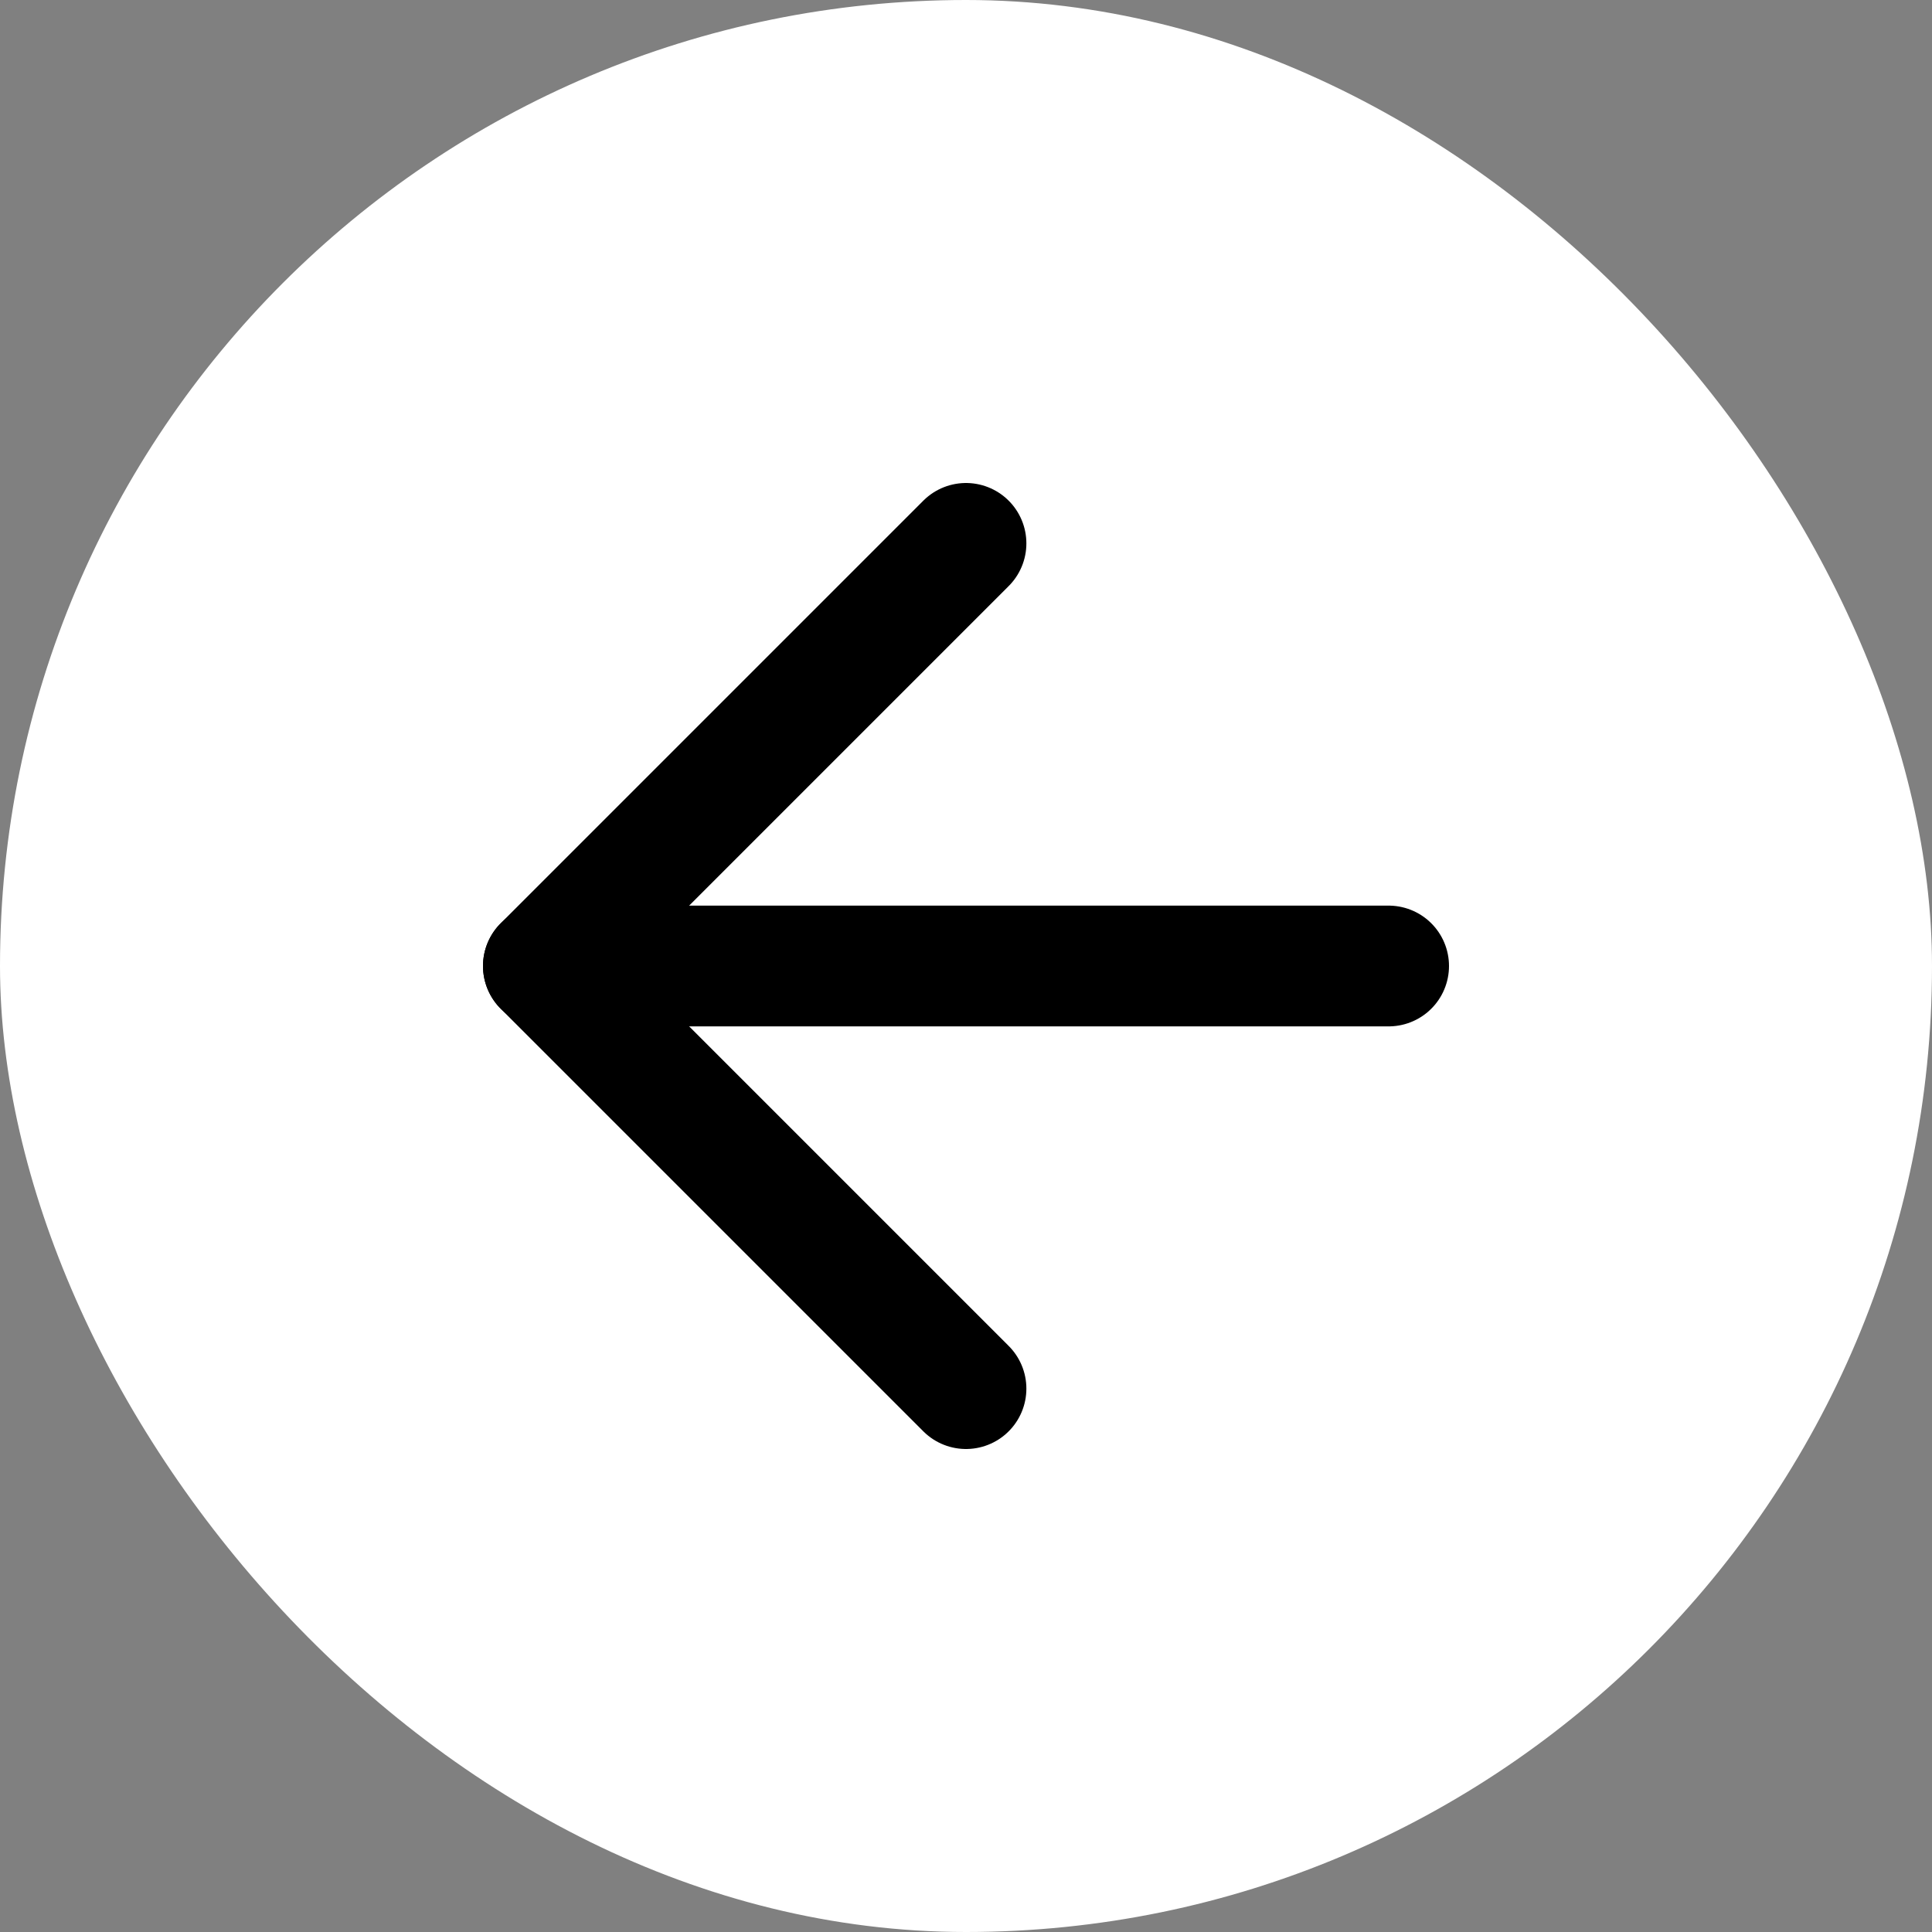 <svg width="32" height="32" viewBox="0 0 32 32" fill="none" xmlns="http://www.w3.org/2000/svg">
<rect x="0" y="0" width="32" height="32" fill="#808080" stroke="none"/>
<rect x="32" y="32" width="32" height="32" rx="16" transform="rotate(-180 32 32)" fill="white"/>
<path d="M23 16L9 16" stroke="black" stroke-width="2" stroke-linecap="round" stroke-linejoin="round"/>
<path d="M16 23L9 16L16 9" stroke="black" stroke-width="2" stroke-linecap="round" stroke-linejoin="round"/>
</svg>
